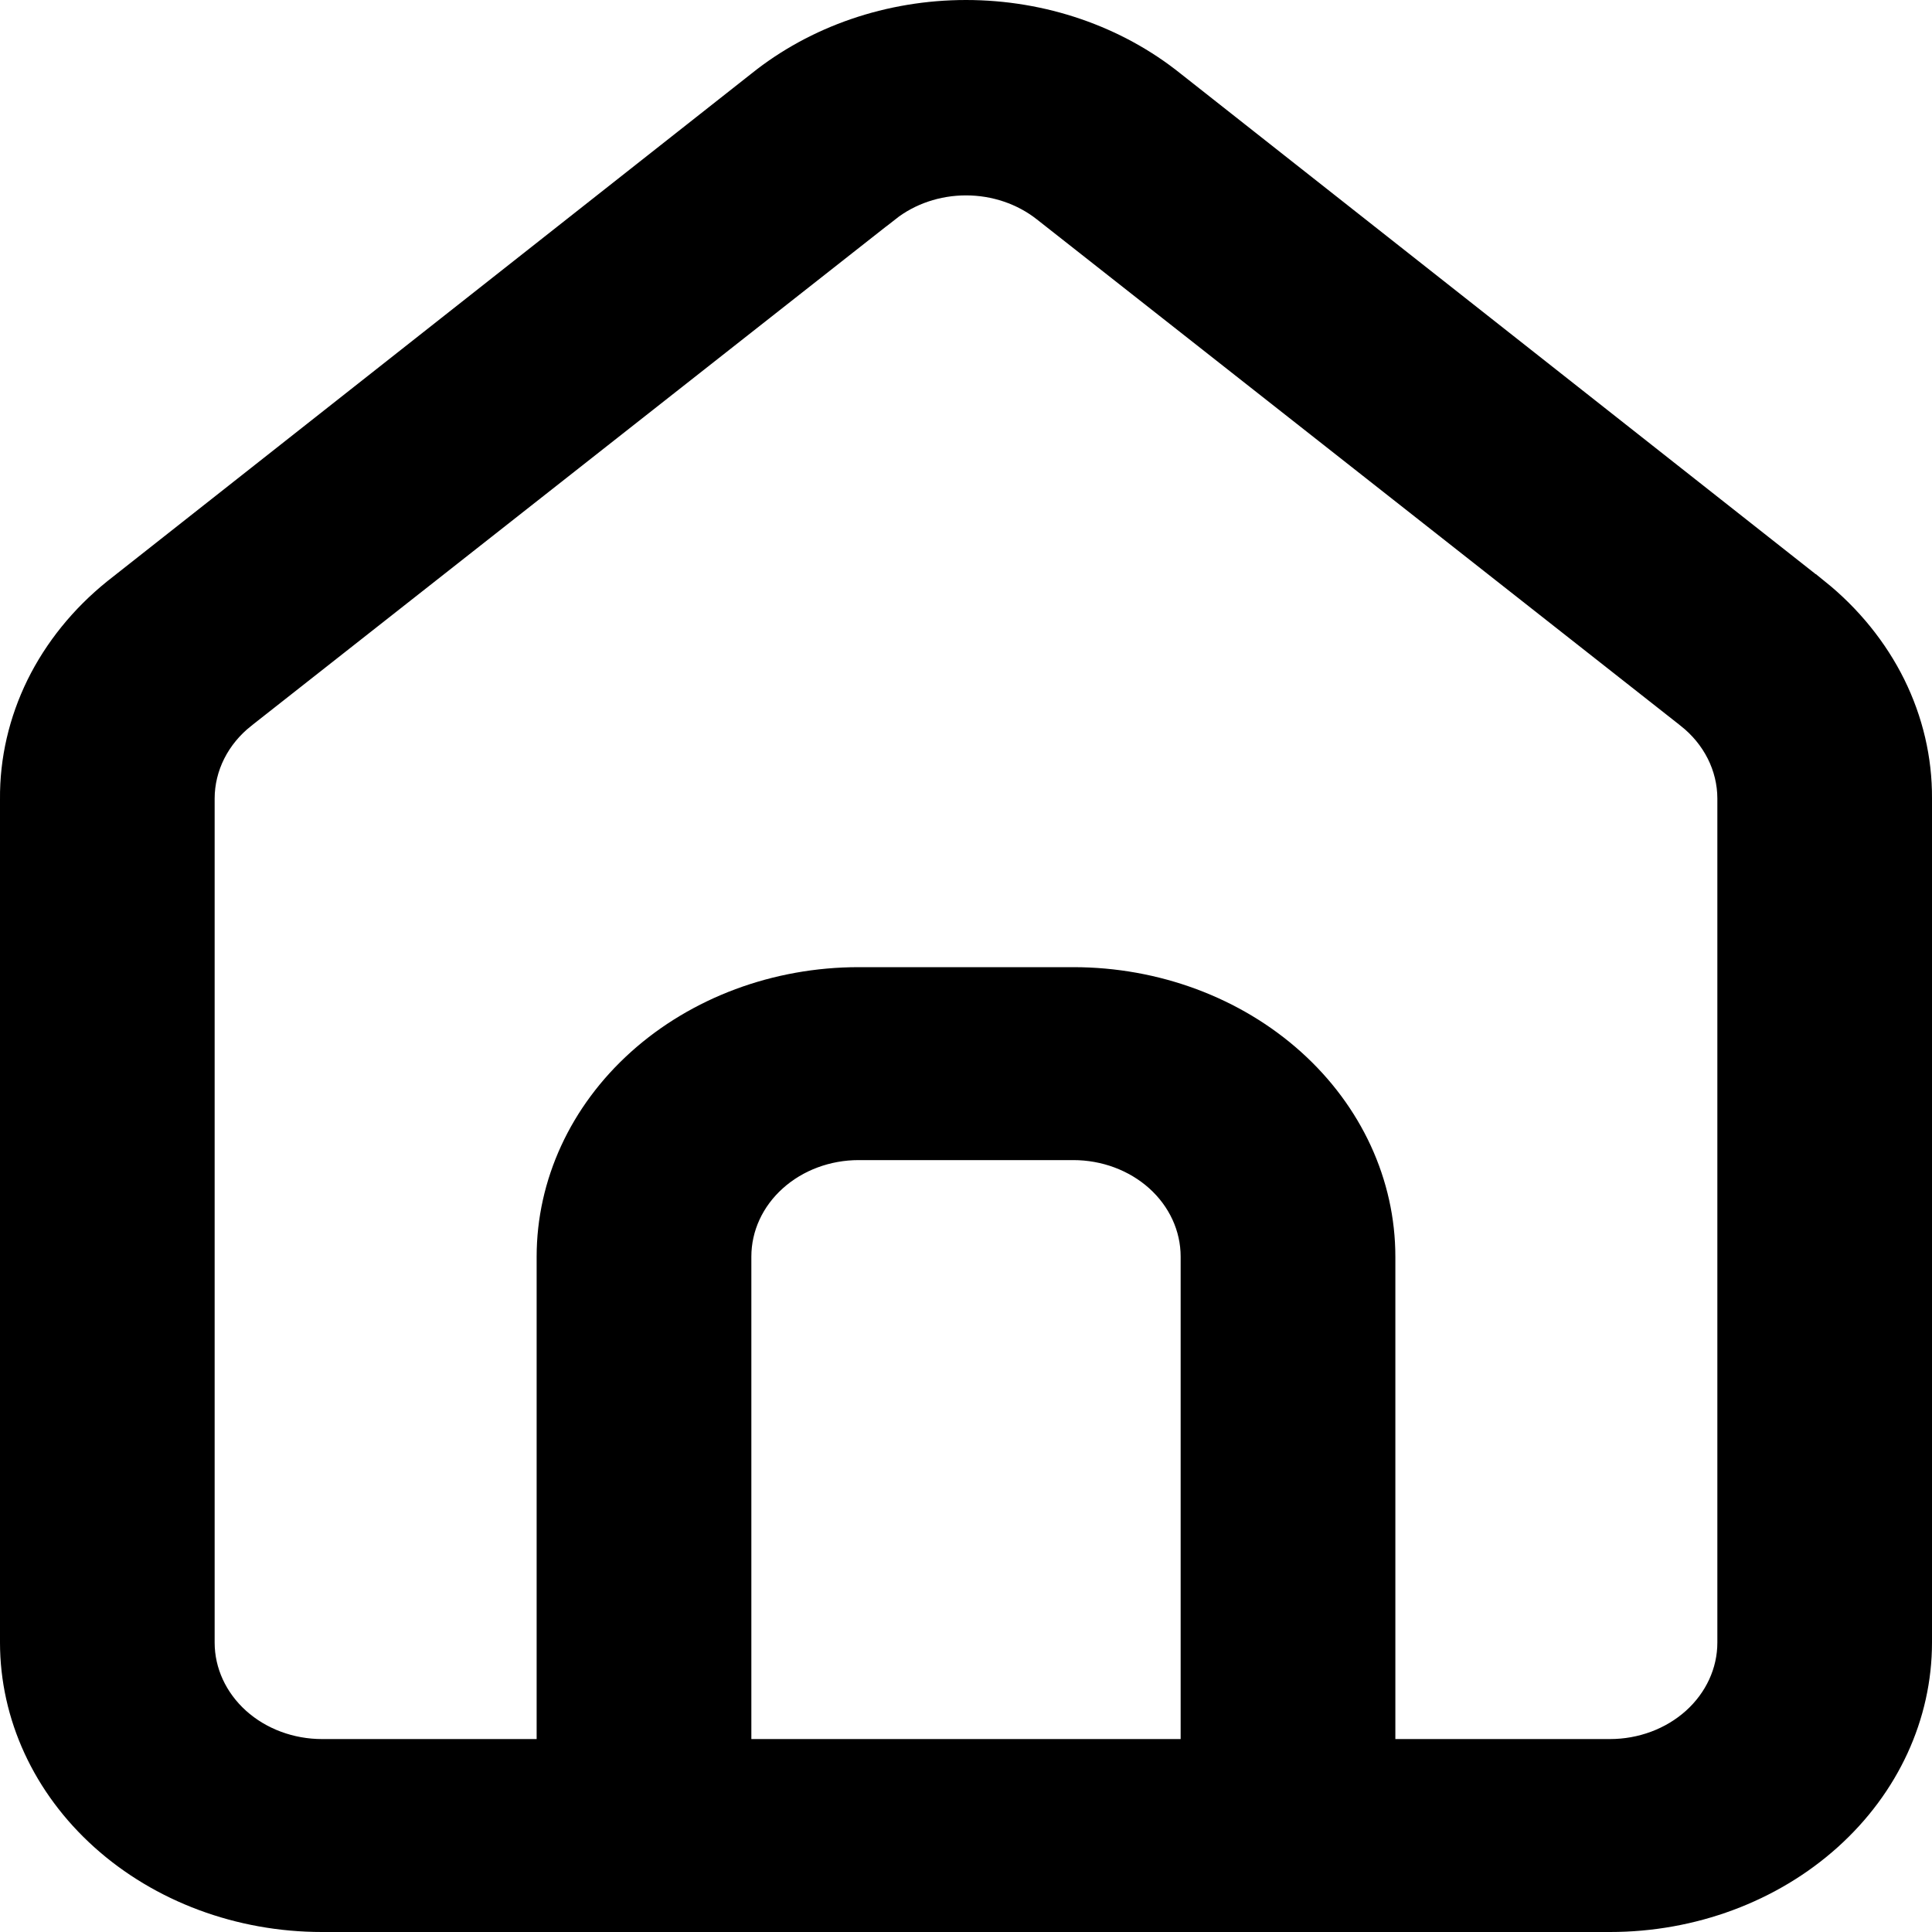 <svg width="30" height="30" viewBox="0 0 30 30" fill="none" xmlns="http://www.w3.org/2000/svg">
<path d="M18.02 1.534L18.02 1.534L18.024 1.537L28.02 9.415C28.021 9.415 28.021 9.416 28.022 9.416C28.494 9.796 28.867 10.259 29.121 10.771C29.374 11.284 29.503 11.837 29.5 12.393V12.396V25.505C29.5 26.547 29.04 27.558 28.201 28.312C27.36 29.068 26.21 29.5 25 29.5H5C3.79 29.5 2.64 29.068 1.799 28.312C0.96 27.558 0.5 26.547 0.5 25.505V12.411H0.5L0.5 12.407C0.495 11.848 0.623 11.293 0.876 10.777C1.13 10.263 1.504 9.798 1.978 9.416L11.976 1.537L11.976 1.537L11.98 1.534C12.804 0.872 13.879 0.5 15 0.5C16.122 0.5 17.196 0.872 18.02 1.534ZM18.333 27.504H18.833V27.004V19.513C18.833 18.964 18.591 18.451 18.18 18.081C17.77 17.713 17.225 17.514 16.667 17.514H13.333C12.775 17.514 12.23 17.713 11.821 18.081C11.409 18.451 11.167 18.964 11.167 19.513V27.004V27.504H11.667H18.333ZM21.167 27.004V27.504H21.667H25C25.558 27.504 26.103 27.305 26.513 26.937C26.924 26.567 27.167 26.054 27.167 25.505V12.396V12.395C27.166 12.103 27.096 11.816 26.964 11.554C26.832 11.293 26.642 11.063 26.41 10.88L26.409 10.879L16.41 3.014C16.41 3.014 16.41 3.014 16.41 3.014C16.013 2.701 15.512 2.534 15 2.534C14.488 2.534 13.987 2.701 13.591 3.014C13.591 3.014 13.59 3.014 13.59 3.014L3.591 10.879L3.59 10.88C3.358 11.063 3.168 11.293 3.036 11.554C2.904 11.816 2.834 12.103 2.833 12.395V12.396V25.505C2.833 26.054 3.076 26.567 3.487 26.937L3.809 26.578L3.487 26.937C3.897 27.305 4.442 27.504 5 27.504H8.333H8.833V27.004V19.513C8.833 18.471 9.293 17.46 10.132 16.706C10.973 15.95 12.124 15.518 13.333 15.518H16.667C17.876 15.518 19.027 15.95 19.868 16.706C20.707 17.46 21.167 18.471 21.167 19.513V27.004Z" fill="black" stroke="black"/>
</svg>
